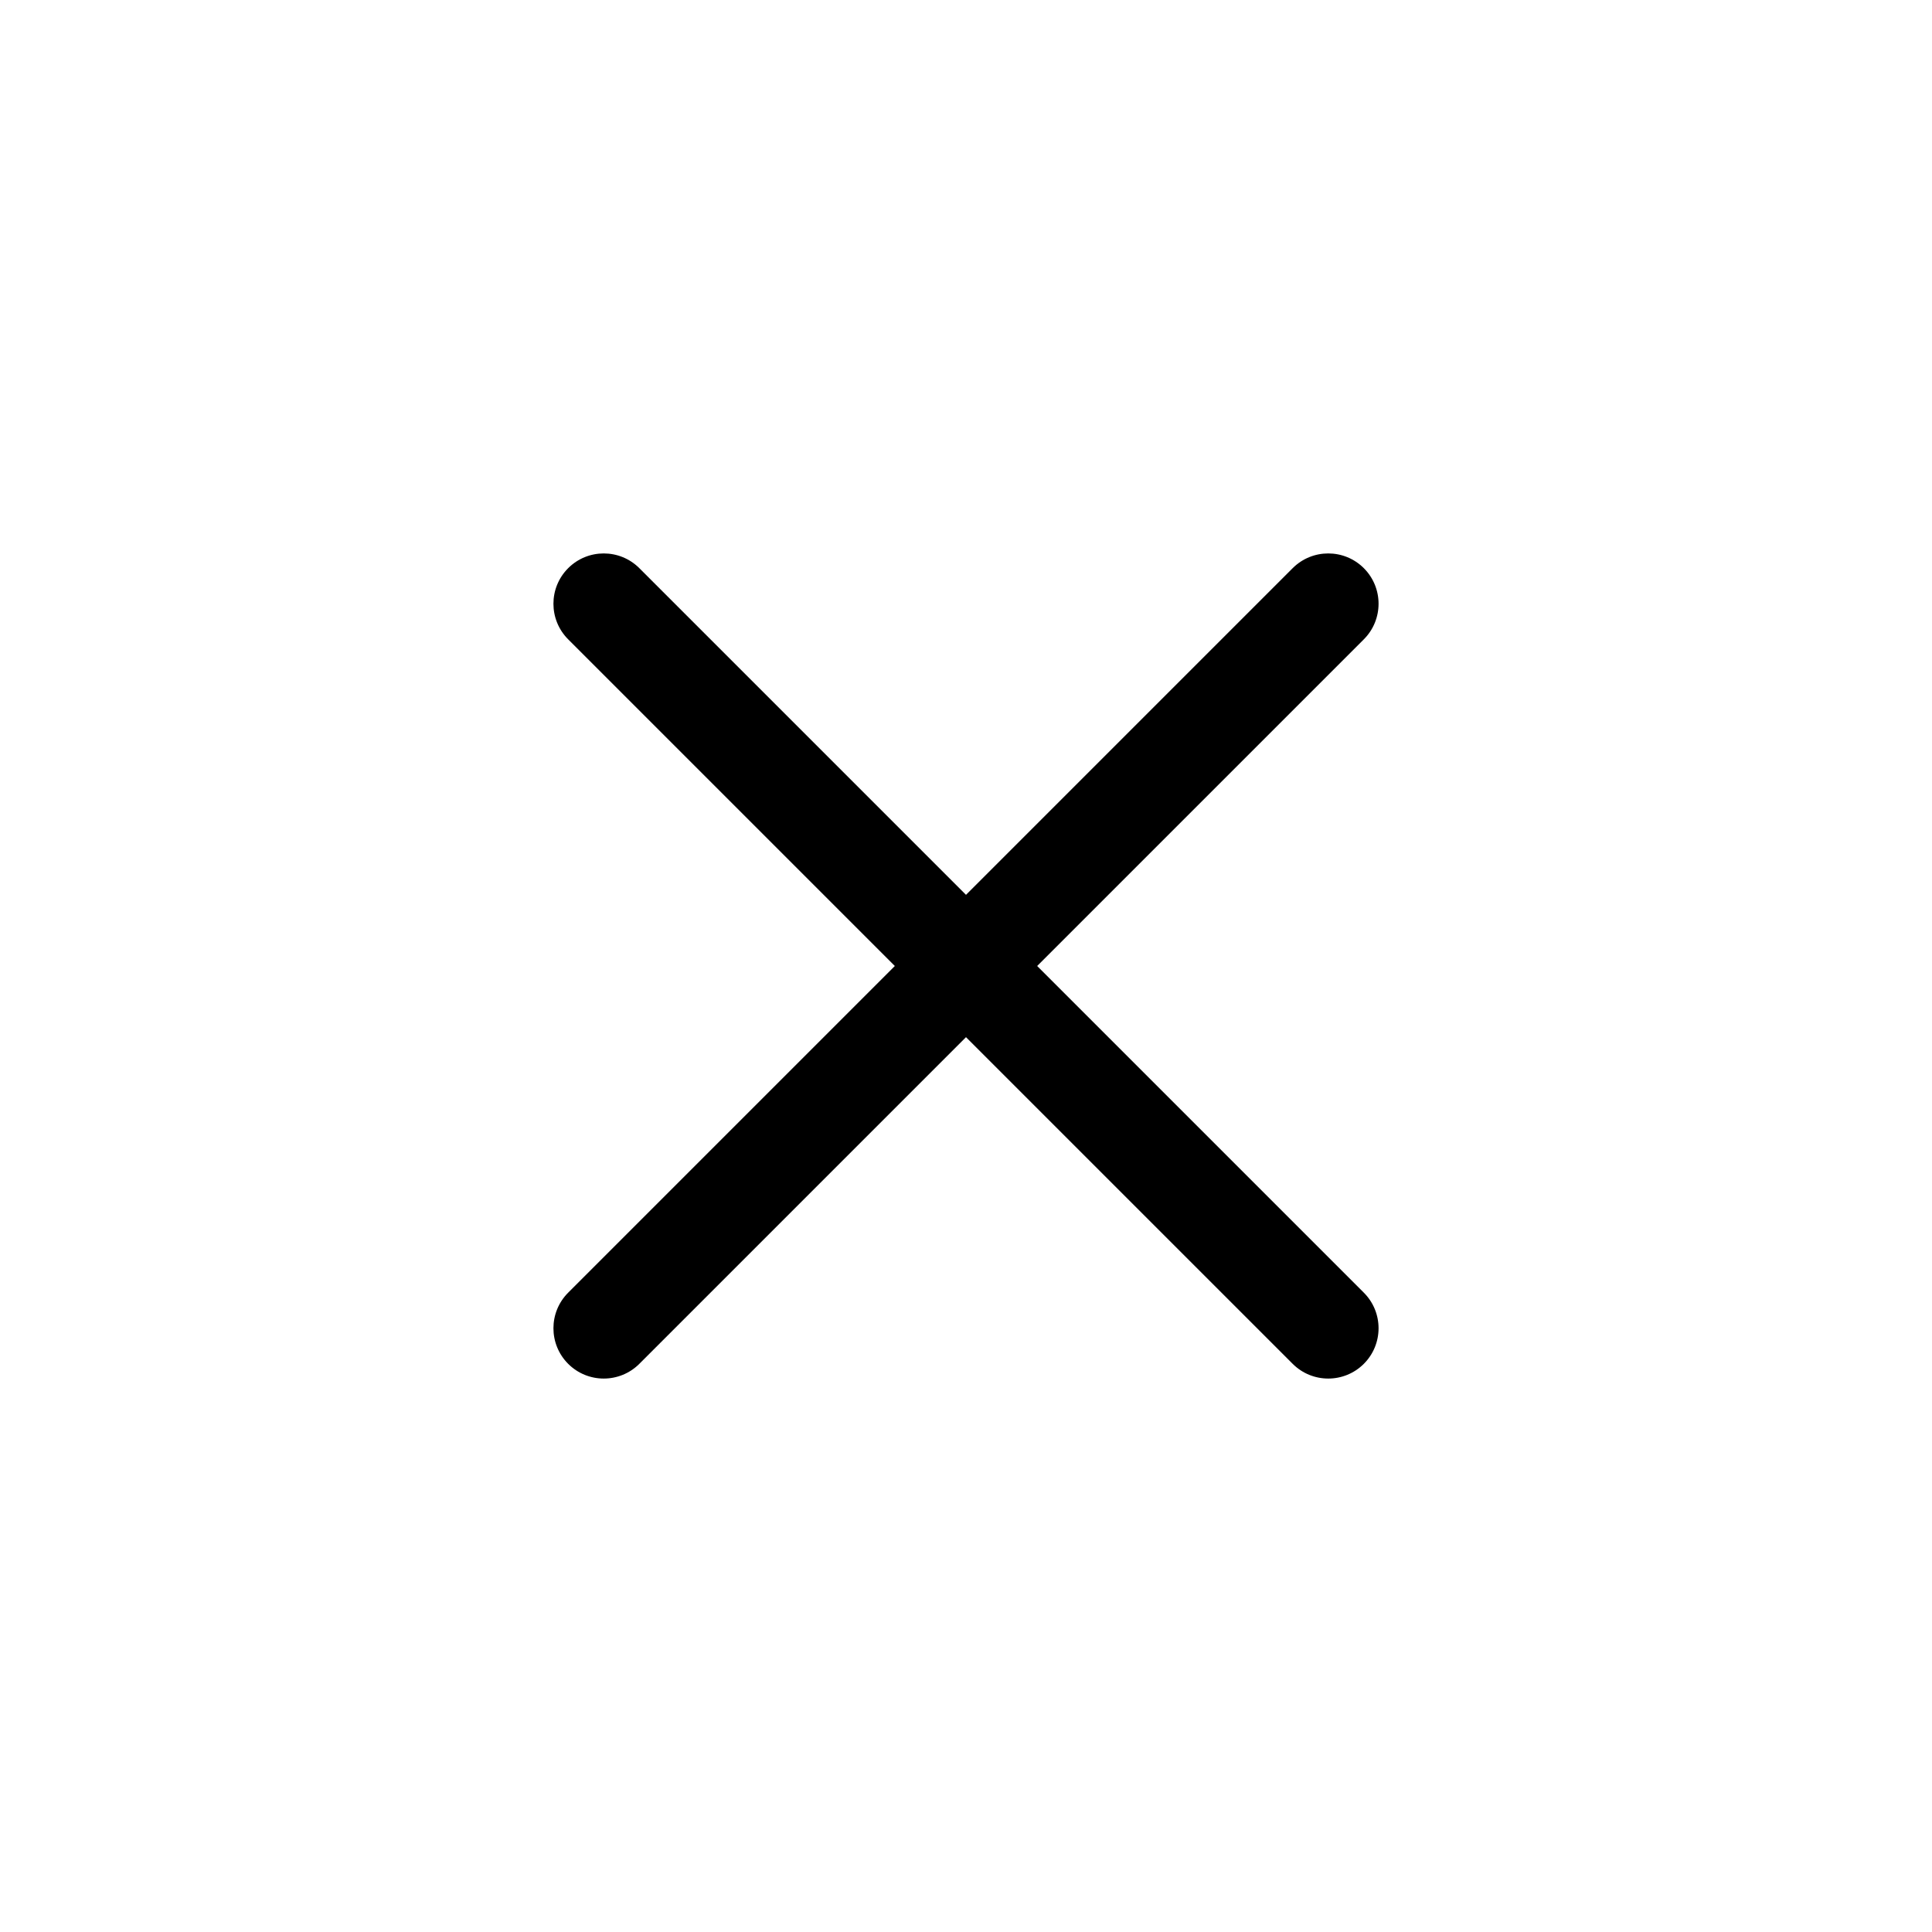 <svg width="24" height="24" viewBox="0 0 24 24" fill="none" xmlns="http://www.w3.org/2000/svg">
<path fill-rule="evenodd" clip-rule="evenodd" d="M16.942 7.942C17.186 7.698 17.186 7.302 16.942 7.058C16.698 6.814 16.302 6.814 16.058 7.058L12 11.116L7.942 7.058C7.698 6.814 7.302 6.814 7.058 7.058C6.814 7.302 6.814 7.698 7.058 7.942L11.116 12L7.058 16.058C6.814 16.302 6.814 16.698 7.058 16.942C7.302 17.186 7.698 17.186 7.942 16.942L12 12.884L16.058 16.942C16.302 17.186 16.698 17.186 16.942 16.942C17.186 16.698 17.186 16.302 16.942 16.058L12.884 12L16.942 7.942Z" fill="currentColor"/>
</svg>
